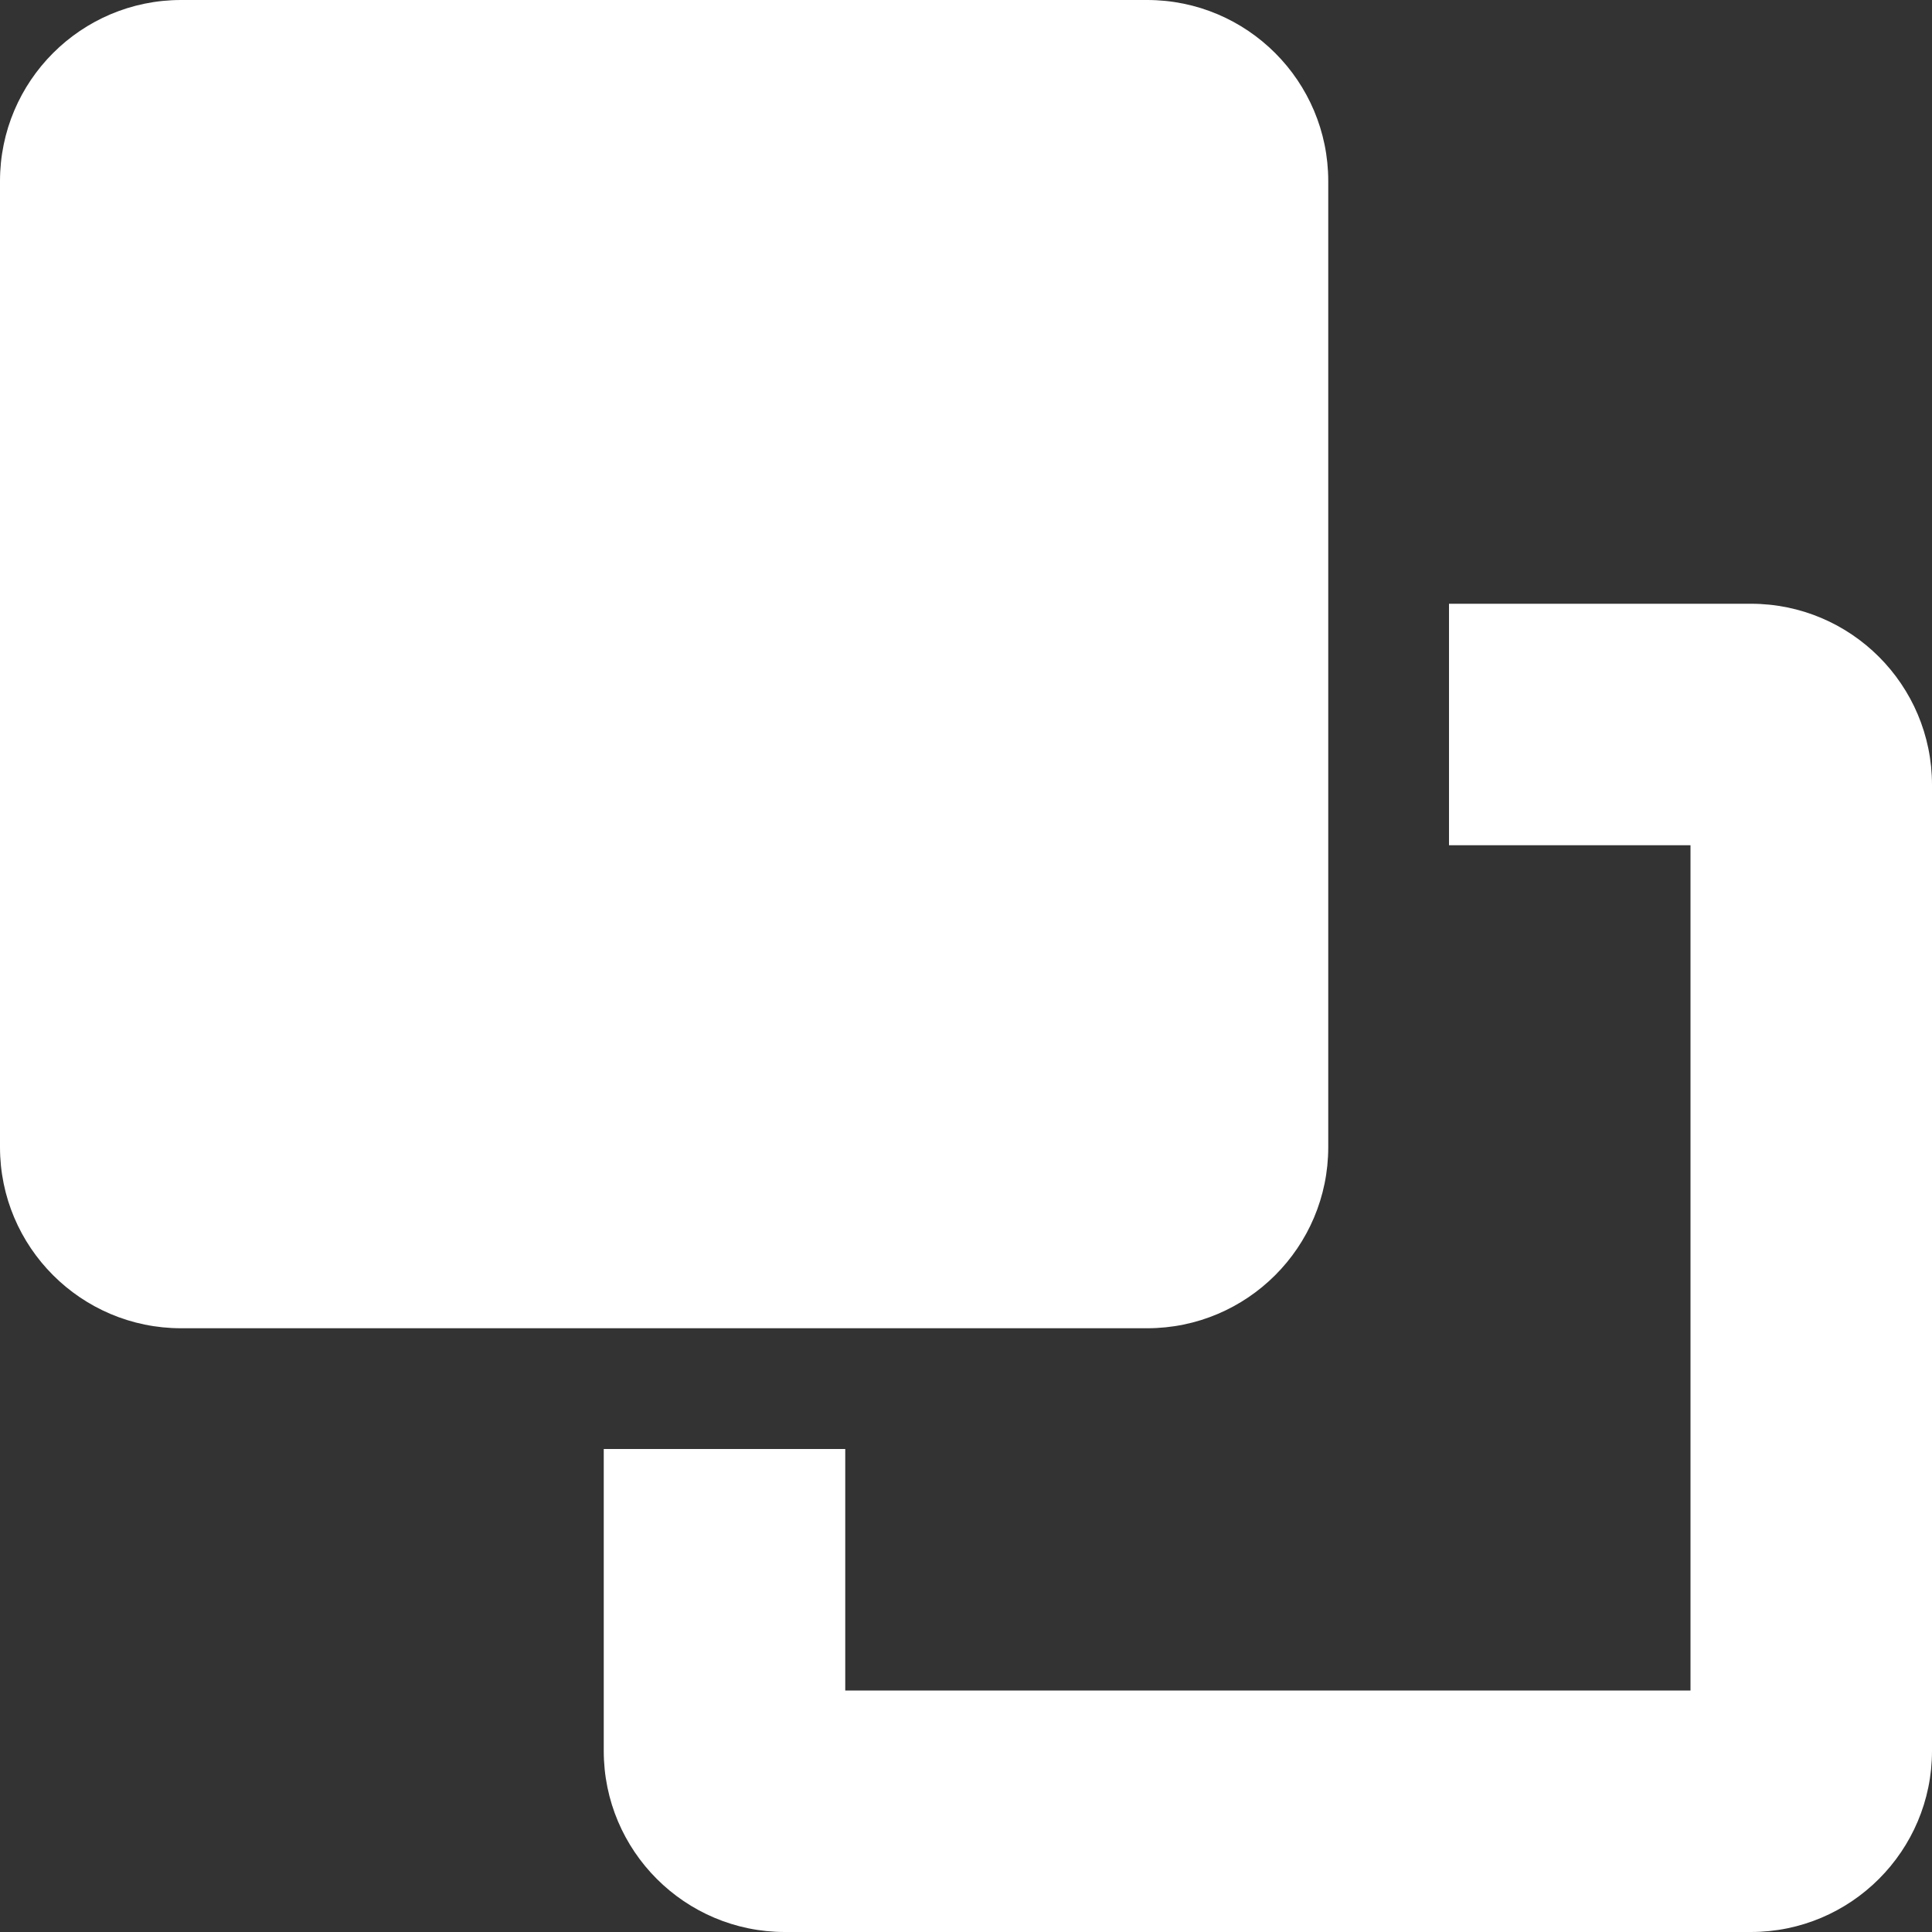 <?xml version="1.0" encoding="utf-8"?>
<!-- Generator: Adobe Illustrator 26.0.1, SVG Export Plug-In . SVG Version: 6.00 Build 0)  -->
<svg version="1.1" id="Capa_1" focusable="false" xmlns="http://www.w3.org/2000/svg" xmlns:xlink="http://www.w3.org/1999/xlink"
	 x="0px" y="0px" viewBox="0 0 512 512" style="enable-background:new 0 0 512 512;" xml:space="preserve">
<rect x="0" y="0" width="512" height="512" fill="#333333" stroke="none"/>
<style type="text/css">
	.st0{fill:#FFFFFF;}
</style>
<path class="st0" d="M352,304V48c0-26.5-21.5-48-48-48H48C21.5,0,0,21.5,0,48v256c0,26.5,21.5,48,48,48h256
	C330.5,352,352,330.5,352,304z M464,160h-80v64h64v224H224v-64h-64v80c0,26.5,21.5,48,48,48l0,0h256c26.5,0,48-21.5,48-48l0,0V208
	C512,181.5,490.5,160,464,160z"/>
</svg>
